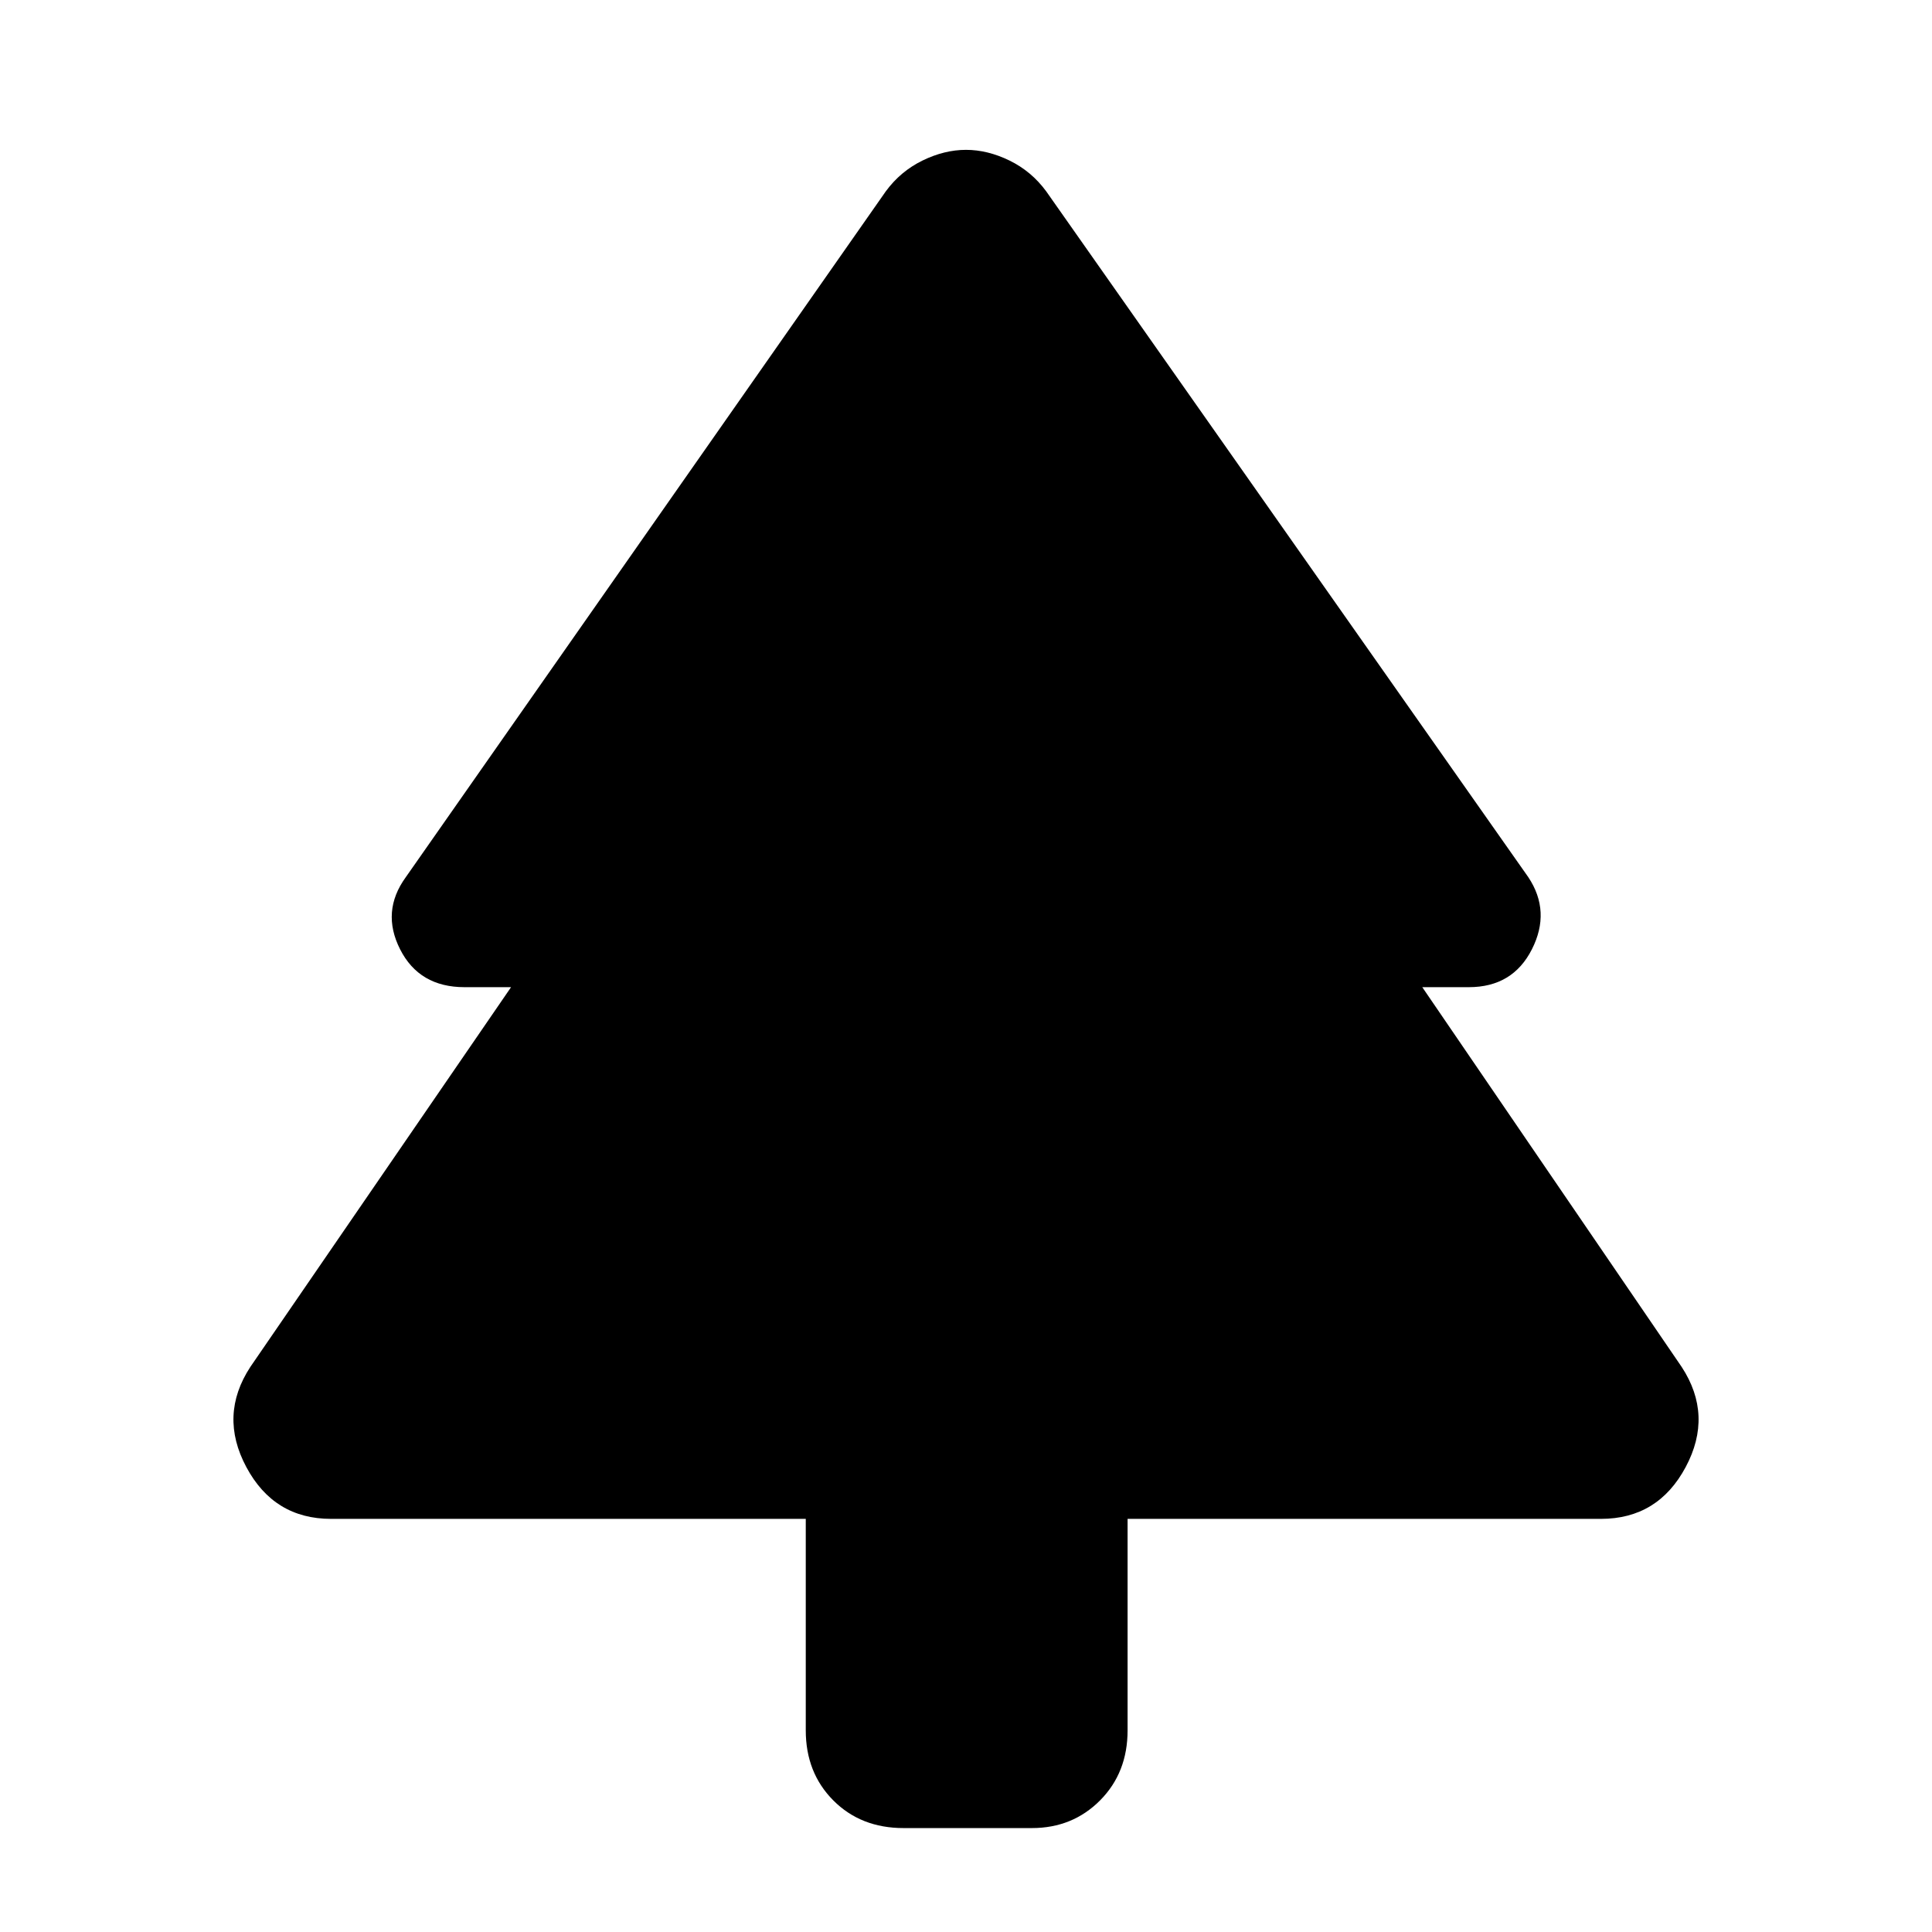 <svg xmlns="http://www.w3.org/2000/svg" height="40" viewBox="0 -960 960 960" width="40"><path d="M400.38-205.28H164.52q-28.35 0-42.11-25.72-13.76-25.72 1.98-49.78l129.55-188.7H230.8q-22.45 0-31.99-18.81-9.53-18.81 2.8-35.81L440.2-865q7.31-9.92 18.19-15.23 10.89-5.31 21.61-5.31 10.72 0 21.61 5.31 10.88 5.31 18.19 15.23l239.63 340.9q11.29 17 1.76 35.81-9.54 18.81-31.32 18.81h-23.15l128.89 188.7q15.74 24.06 1.98 49.78-13.76 25.72-42.11 25.72H560.29v105.09q0 21.04-13.67 34.79-13.68 13.76-33.89 13.76h-63.75q-21.25 0-34.93-13.76-13.67-13.75-13.67-34.79v-105.09Z"/></svg>